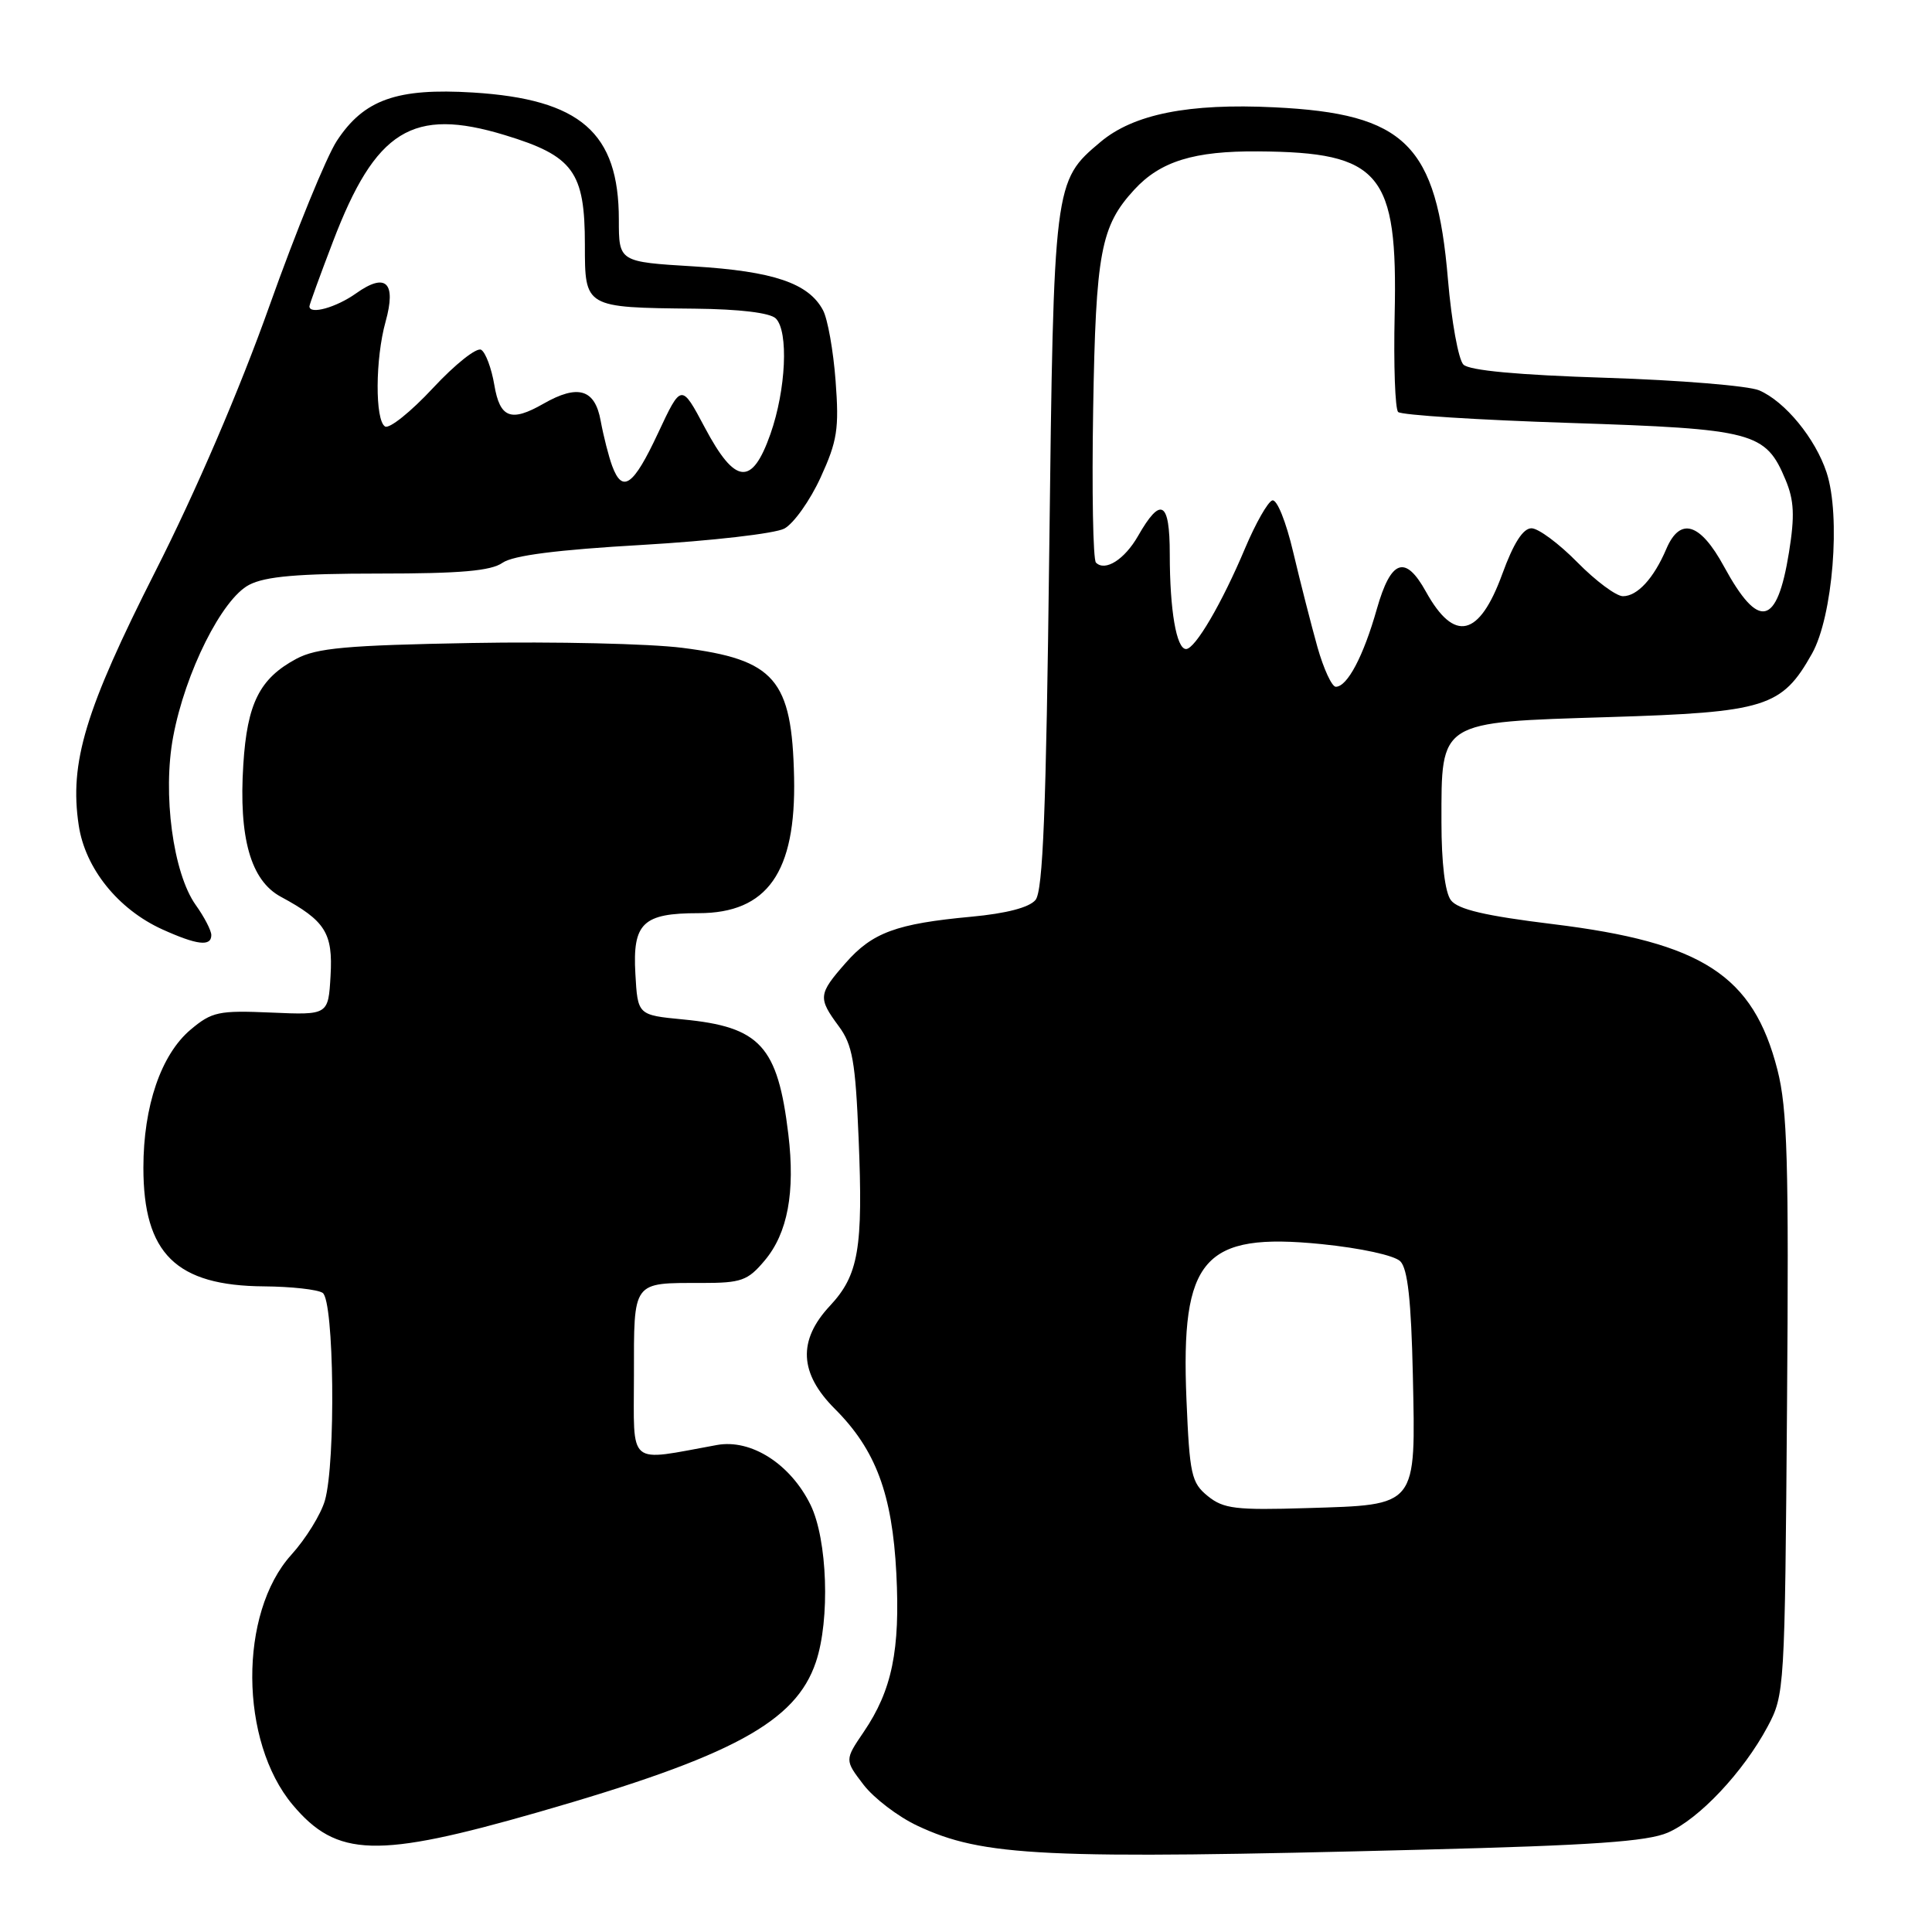 <?xml version="1.0" encoding="UTF-8" standalone="no"?>
<!DOCTYPE svg PUBLIC "-//W3C//DTD SVG 1.1//EN" "http://www.w3.org/Graphics/SVG/1.1/DTD/svg11.dtd" >
<svg xmlns="http://www.w3.org/2000/svg" xmlns:xlink="http://www.w3.org/1999/xlink" version="1.1" viewBox="0 0 256 256">
 <g >
 <path fill="currentColor"
d=" M 188.50 245.09 C 210.98 244.52 218.29 244.01 221.00 242.83 C 225.14 241.03 231.00 234.80 234.21 228.80 C 236.47 224.56 236.50 223.94 236.79 186.20 C 237.04 153.94 236.84 146.93 235.52 141.76 C 232.31 129.23 225.60 124.88 205.76 122.45 C 196.77 121.35 193.17 120.50 192.25 119.28 C 191.47 118.25 191.00 114.32 191.00 108.92 C 191.00 95.44 190.56 95.72 213.13 95.02 C 234.00 94.38 236.10 93.72 240.10 86.61 C 242.86 81.69 243.94 68.37 242.03 62.60 C 240.54 58.08 236.52 53.19 233.09 51.72 C 231.66 51.12 222.53 50.37 212.80 50.06 C 201.11 49.69 194.69 49.09 193.91 48.31 C 193.25 47.65 192.33 42.57 191.86 37.02 C 190.35 19.14 186.24 15.06 168.87 14.22 C 157.50 13.66 150.20 15.12 145.81 18.82 C 139.64 24.01 139.62 24.13 139.03 73.10 C 138.62 107.43 138.20 118.05 137.21 119.25 C 136.38 120.25 133.34 121.04 128.71 121.47 C 118.78 122.39 115.59 123.56 112.05 127.60 C 108.42 131.73 108.37 132.23 111.14 135.98 C 112.96 138.44 113.35 140.65 113.77 150.82 C 114.38 165.45 113.77 168.96 109.97 173.03 C 105.69 177.61 105.90 181.97 110.63 186.69 C 116.04 192.10 118.23 197.96 118.77 208.49 C 119.29 218.64 118.20 223.96 114.46 229.47 C 111.92 233.21 111.92 233.21 114.41 236.47 C 115.78 238.26 118.99 240.71 121.54 241.91 C 130.26 246.01 138.14 246.39 188.50 245.09 Z  M 71.33 240.12 C 97.05 232.73 105.43 228.19 108.11 220.23 C 110.01 214.60 109.64 203.98 107.40 199.40 C 104.74 193.98 99.53 190.65 95.00 191.47 C 82.98 193.65 84.00 194.51 84.00 182.24 C 84.00 169.63 83.73 170.00 92.99 170.00 C 98.23 170.00 99.08 169.70 101.32 167.03 C 104.37 163.41 105.38 157.99 104.46 150.30 C 103.05 138.59 100.73 136.06 90.50 135.08 C 84.50 134.50 84.50 134.50 84.19 129.03 C 83.81 122.31 85.18 121.00 92.56 121.00 C 101.68 121.00 105.49 115.59 105.22 103.00 C 104.94 90.00 102.69 87.40 90.41 85.84 C 86.06 85.29 73.50 85.00 62.50 85.20 C 45.89 85.50 41.95 85.86 39.26 87.30 C 34.40 89.91 32.75 93.19 32.24 101.31 C 31.62 111.03 33.22 116.68 37.22 118.83 C 43.11 122.01 44.13 123.62 43.80 129.30 C 43.50 134.50 43.50 134.50 35.92 134.17 C 28.98 133.87 28.08 134.06 25.26 136.43 C 21.34 139.73 19.00 146.57 19.00 154.73 C 19.00 166.12 23.33 170.37 35.00 170.45 C 38.58 170.48 42.06 170.86 42.75 171.31 C 44.27 172.30 44.51 193.75 43.05 198.83 C 42.52 200.66 40.53 203.89 38.60 206.02 C 31.62 213.74 31.72 230.75 38.79 239.16 C 44.64 246.12 49.92 246.27 71.33 240.12 Z  M 28.00 123.90 C 28.00 123.30 27.07 121.50 25.93 119.91 C 22.93 115.69 21.52 105.17 22.95 97.60 C 24.55 89.07 29.42 79.35 33.02 77.49 C 35.18 76.37 39.49 76.00 50.23 76.00 C 61.01 76.00 65.06 75.65 66.59 74.57 C 67.99 73.60 73.79 72.85 85.15 72.20 C 94.24 71.67 102.69 70.70 103.93 70.04 C 105.17 69.37 107.33 66.33 108.73 63.28 C 110.95 58.43 111.20 56.82 110.72 50.46 C 110.42 46.46 109.67 42.25 109.05 41.10 C 107.14 37.52 102.49 35.95 91.96 35.30 C 82.00 34.70 82.00 34.70 82.00 29.10 C 82.00 17.57 76.92 13.15 62.68 12.26 C 52.59 11.64 48.22 13.19 44.63 18.67 C 43.25 20.78 39.23 30.61 35.71 40.51 C 31.77 51.59 25.95 65.14 20.60 75.68 C 11.29 94.07 9.18 101.04 10.43 109.35 C 11.28 115.05 15.63 120.47 21.49 123.14 C 26.11 125.23 28.00 125.46 28.00 123.90 Z  M 160.04 198.24 C 157.86 196.47 157.63 195.41 157.21 185.40 C 156.44 166.73 159.44 163.28 175.10 164.85 C 180.33 165.38 184.77 166.35 185.55 167.13 C 186.53 168.12 186.99 172.32 187.21 182.20 C 187.58 199.79 187.91 199.38 173.18 199.83 C 163.75 200.12 162.13 199.93 160.04 198.24 Z  M 174.57 85.75 C 173.76 82.86 172.32 77.23 171.37 73.22 C 170.40 69.08 169.19 66.10 168.58 66.31 C 167.99 66.50 166.38 69.34 165.00 72.60 C 161.91 79.95 158.36 86.00 157.16 86.00 C 155.88 86.00 155.00 80.86 155.00 73.41 C 155.00 66.39 153.82 65.72 150.79 71.03 C 149.01 74.14 146.43 75.77 145.22 74.55 C 144.83 74.17 144.67 65.00 144.85 54.18 C 145.20 33.42 145.85 29.97 150.30 25.13 C 153.76 21.37 158.22 19.99 166.72 20.06 C 182.94 20.17 185.22 22.89 184.80 41.68 C 184.65 48.38 184.86 54.19 185.26 54.59 C 185.66 55.00 195.89 55.65 207.99 56.04 C 232.43 56.84 233.95 57.24 236.60 63.59 C 237.73 66.30 237.83 68.34 237.05 73.19 C 235.47 83.00 233.05 83.53 228.44 75.07 C 225.28 69.26 222.62 68.45 220.79 72.75 C 219.13 76.64 216.96 79.00 215.05 79.00 C 214.15 79.00 211.43 76.97 209.00 74.50 C 206.57 72.03 203.84 70.00 202.93 70.00 C 201.81 70.00 200.55 71.97 199.06 76.06 C 196.01 84.42 192.71 85.19 188.95 78.41 C 186.21 73.46 184.31 74.12 182.44 80.69 C 180.67 86.94 178.53 91.00 177.00 91.00 C 176.48 91.00 175.39 88.64 174.57 85.75 Z  M 81.12 61.75 C 80.66 60.51 79.97 57.81 79.59 55.75 C 78.83 51.55 76.58 50.88 72.00 53.50 C 67.70 55.96 66.24 55.40 65.50 51.01 C 65.13 48.81 64.35 46.71 63.76 46.35 C 63.17 45.99 60.30 48.27 57.37 51.42 C 54.44 54.57 51.58 56.86 51.02 56.51 C 49.68 55.69 49.72 47.54 51.09 42.63 C 52.54 37.41 51.13 36.06 47.17 38.88 C 44.54 40.75 41.00 41.73 41.00 40.59 C 41.00 40.36 42.40 36.51 44.11 32.04 C 49.76 17.22 54.66 14.18 66.89 17.90 C 75.97 20.66 77.50 22.75 77.50 32.42 C 77.50 40.77 77.45 40.75 92.05 40.90 C 98.02 40.96 102.05 41.45 102.80 42.20 C 104.51 43.91 104.15 51.64 102.09 57.50 C 99.64 64.46 97.42 64.24 93.39 56.65 C 90.28 50.80 90.28 50.80 87.19 57.40 C 83.93 64.38 82.48 65.42 81.12 61.75 Z "/>
</g>
</svg>